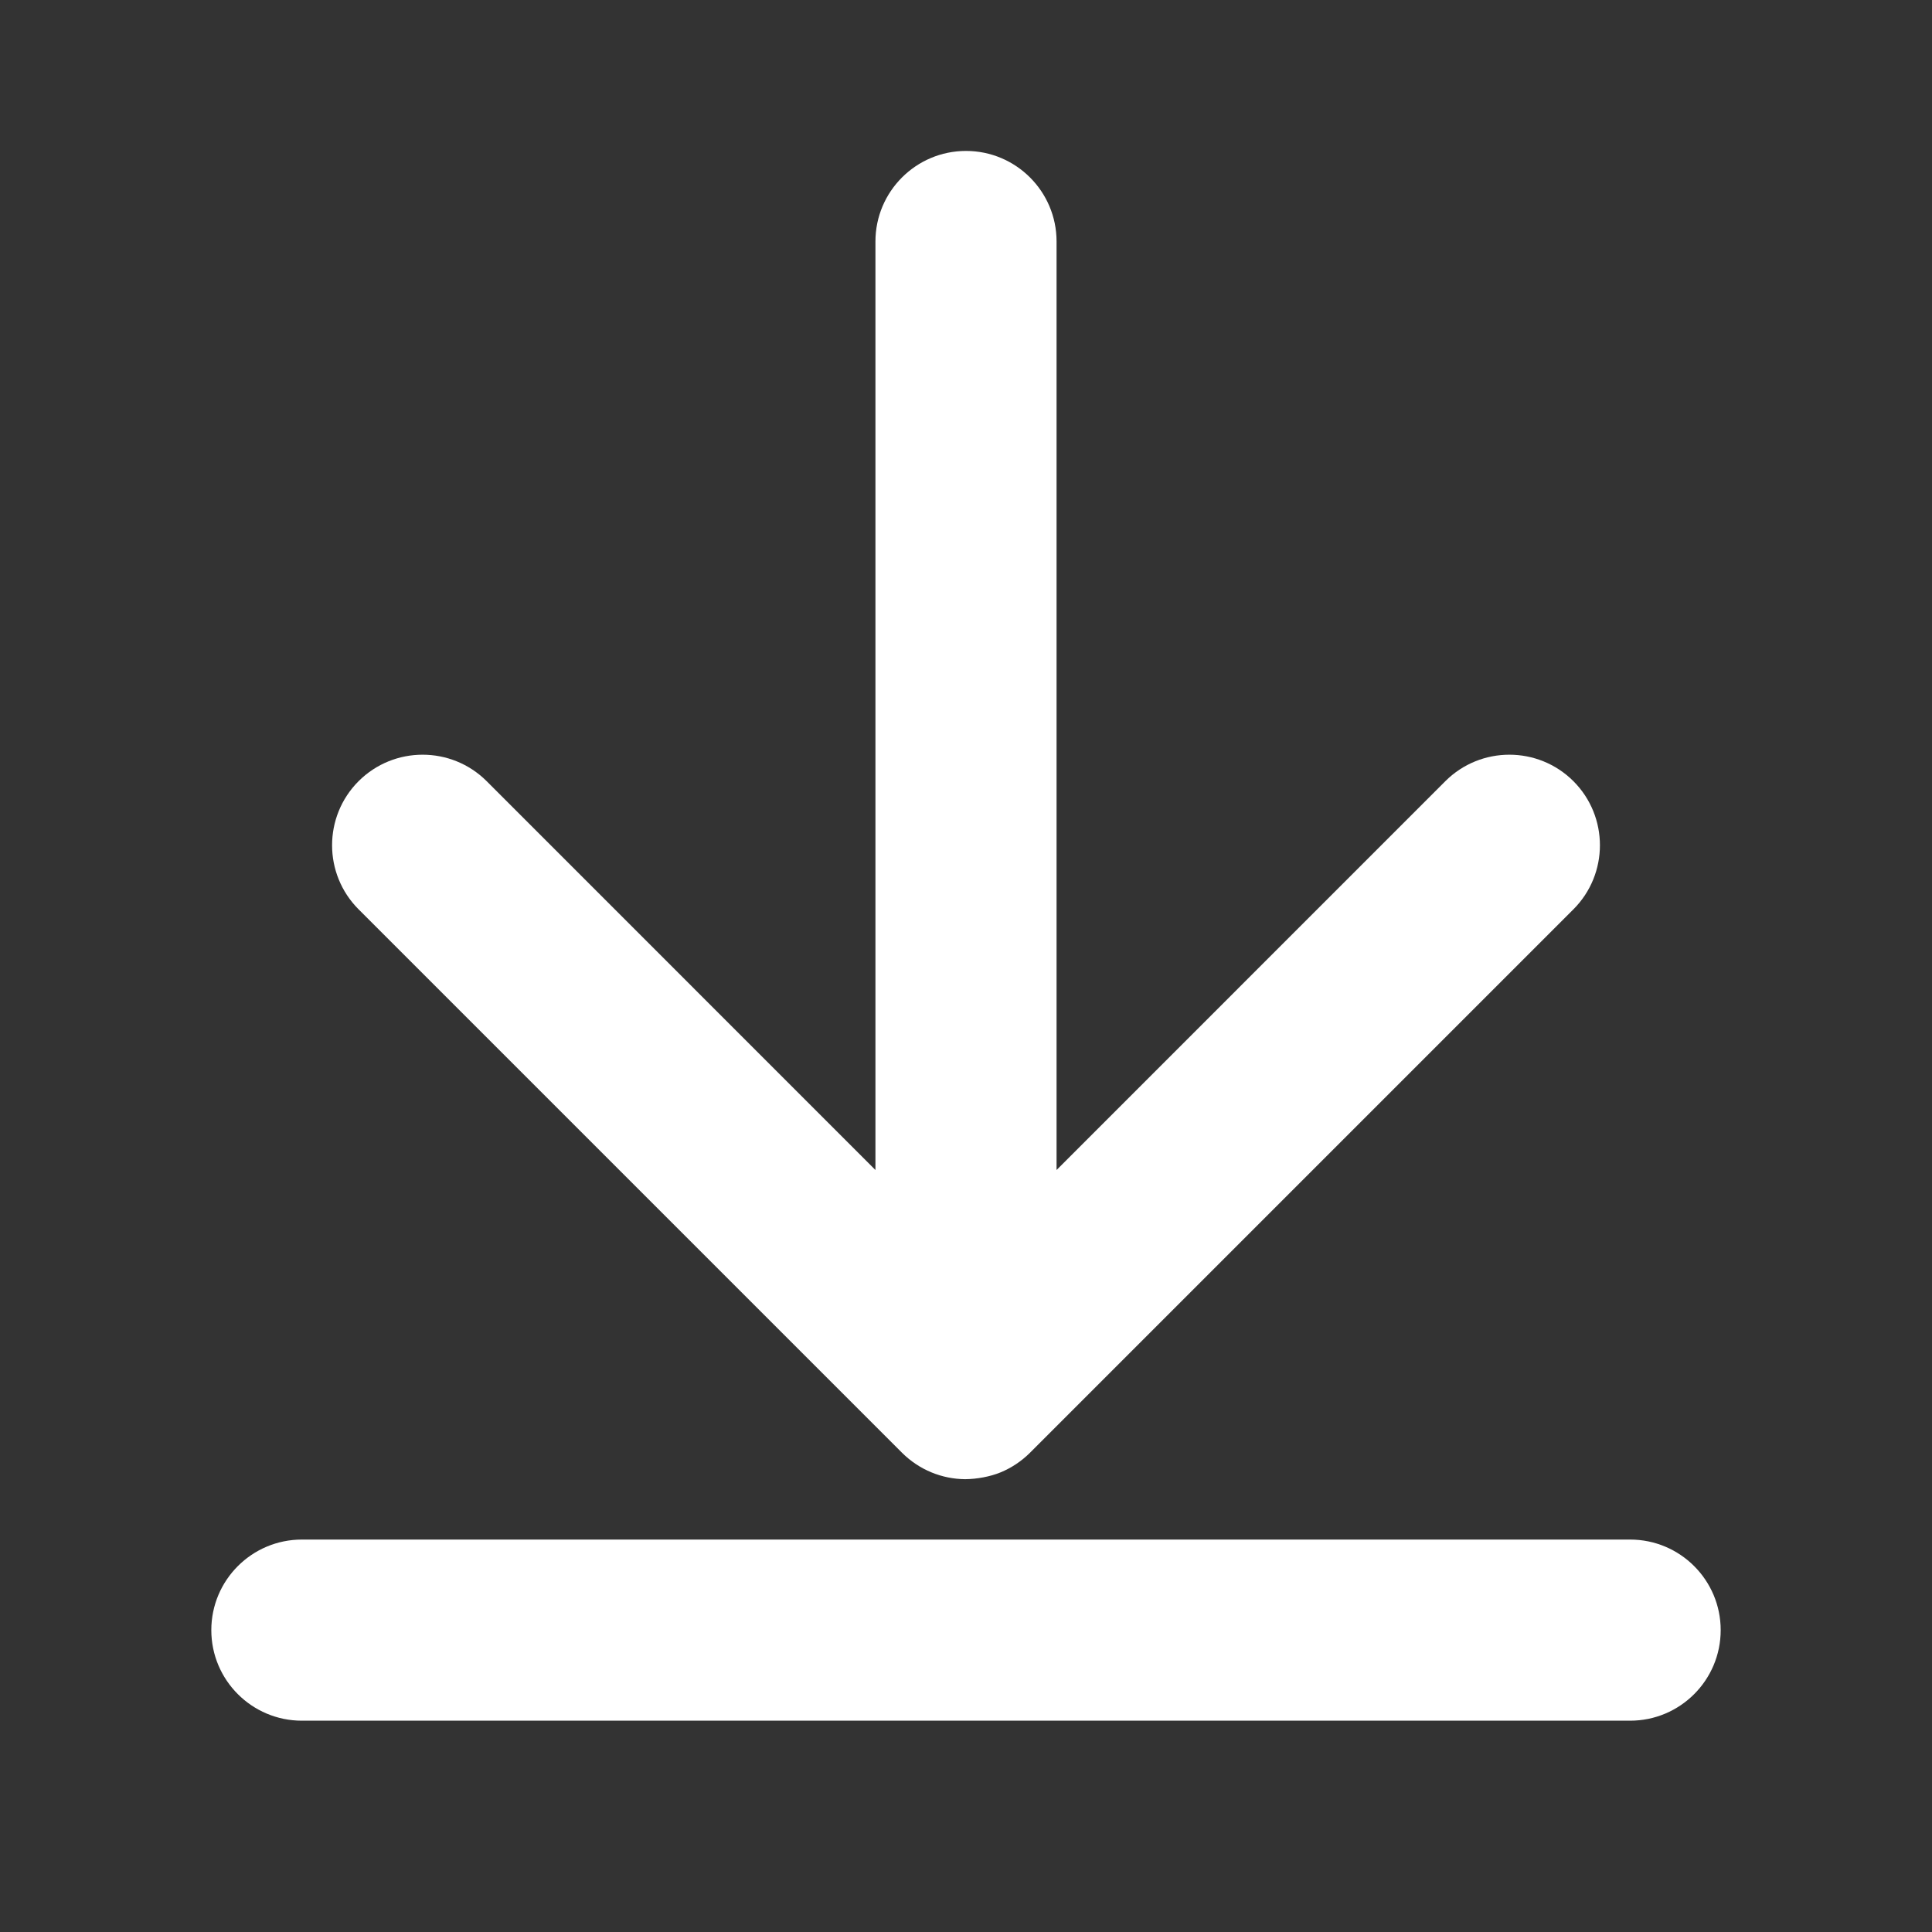 <svg width="32" height="32" viewBox="0 0 32 32" fill="none" xmlns="http://www.w3.org/2000/svg">
<rect x="0" y="0" width="32" height="32" fill="#333333" stroke="none"/>
<path d="M14.5 4C14.5 3.172 15.172 2.5 16 2.5C16.828 2.5 17.5 3.172 17.5 4V19.379L23.939 12.939C24.525 12.354 25.475 12.354 26.061 12.939C26.646 13.525 26.646 14.475 26.061 15.061L17.061 24.061C16.916 24.205 16.75 24.314 16.573 24.387C16.4 24.458 16.184 24.498 15.986 24.5C15.607 24.497 15.229 24.35 14.939 24.061L5.939 15.061C5.354 14.475 5.354 13.525 5.939 12.939C6.525 12.354 7.475 12.354 8.061 12.939L14.5 19.379V4Z" fill="white"/>
<path d="M3.5 27C3.5 26.172 4.172 25.5 5 25.5H27C27.828 25.5 28.5 26.172 28.5 27C28.5 27.828 27.828 28.5 27 28.5H5C4.172 28.5 3.5 27.828 3.5 27Z" fill="white"/>
</svg>
